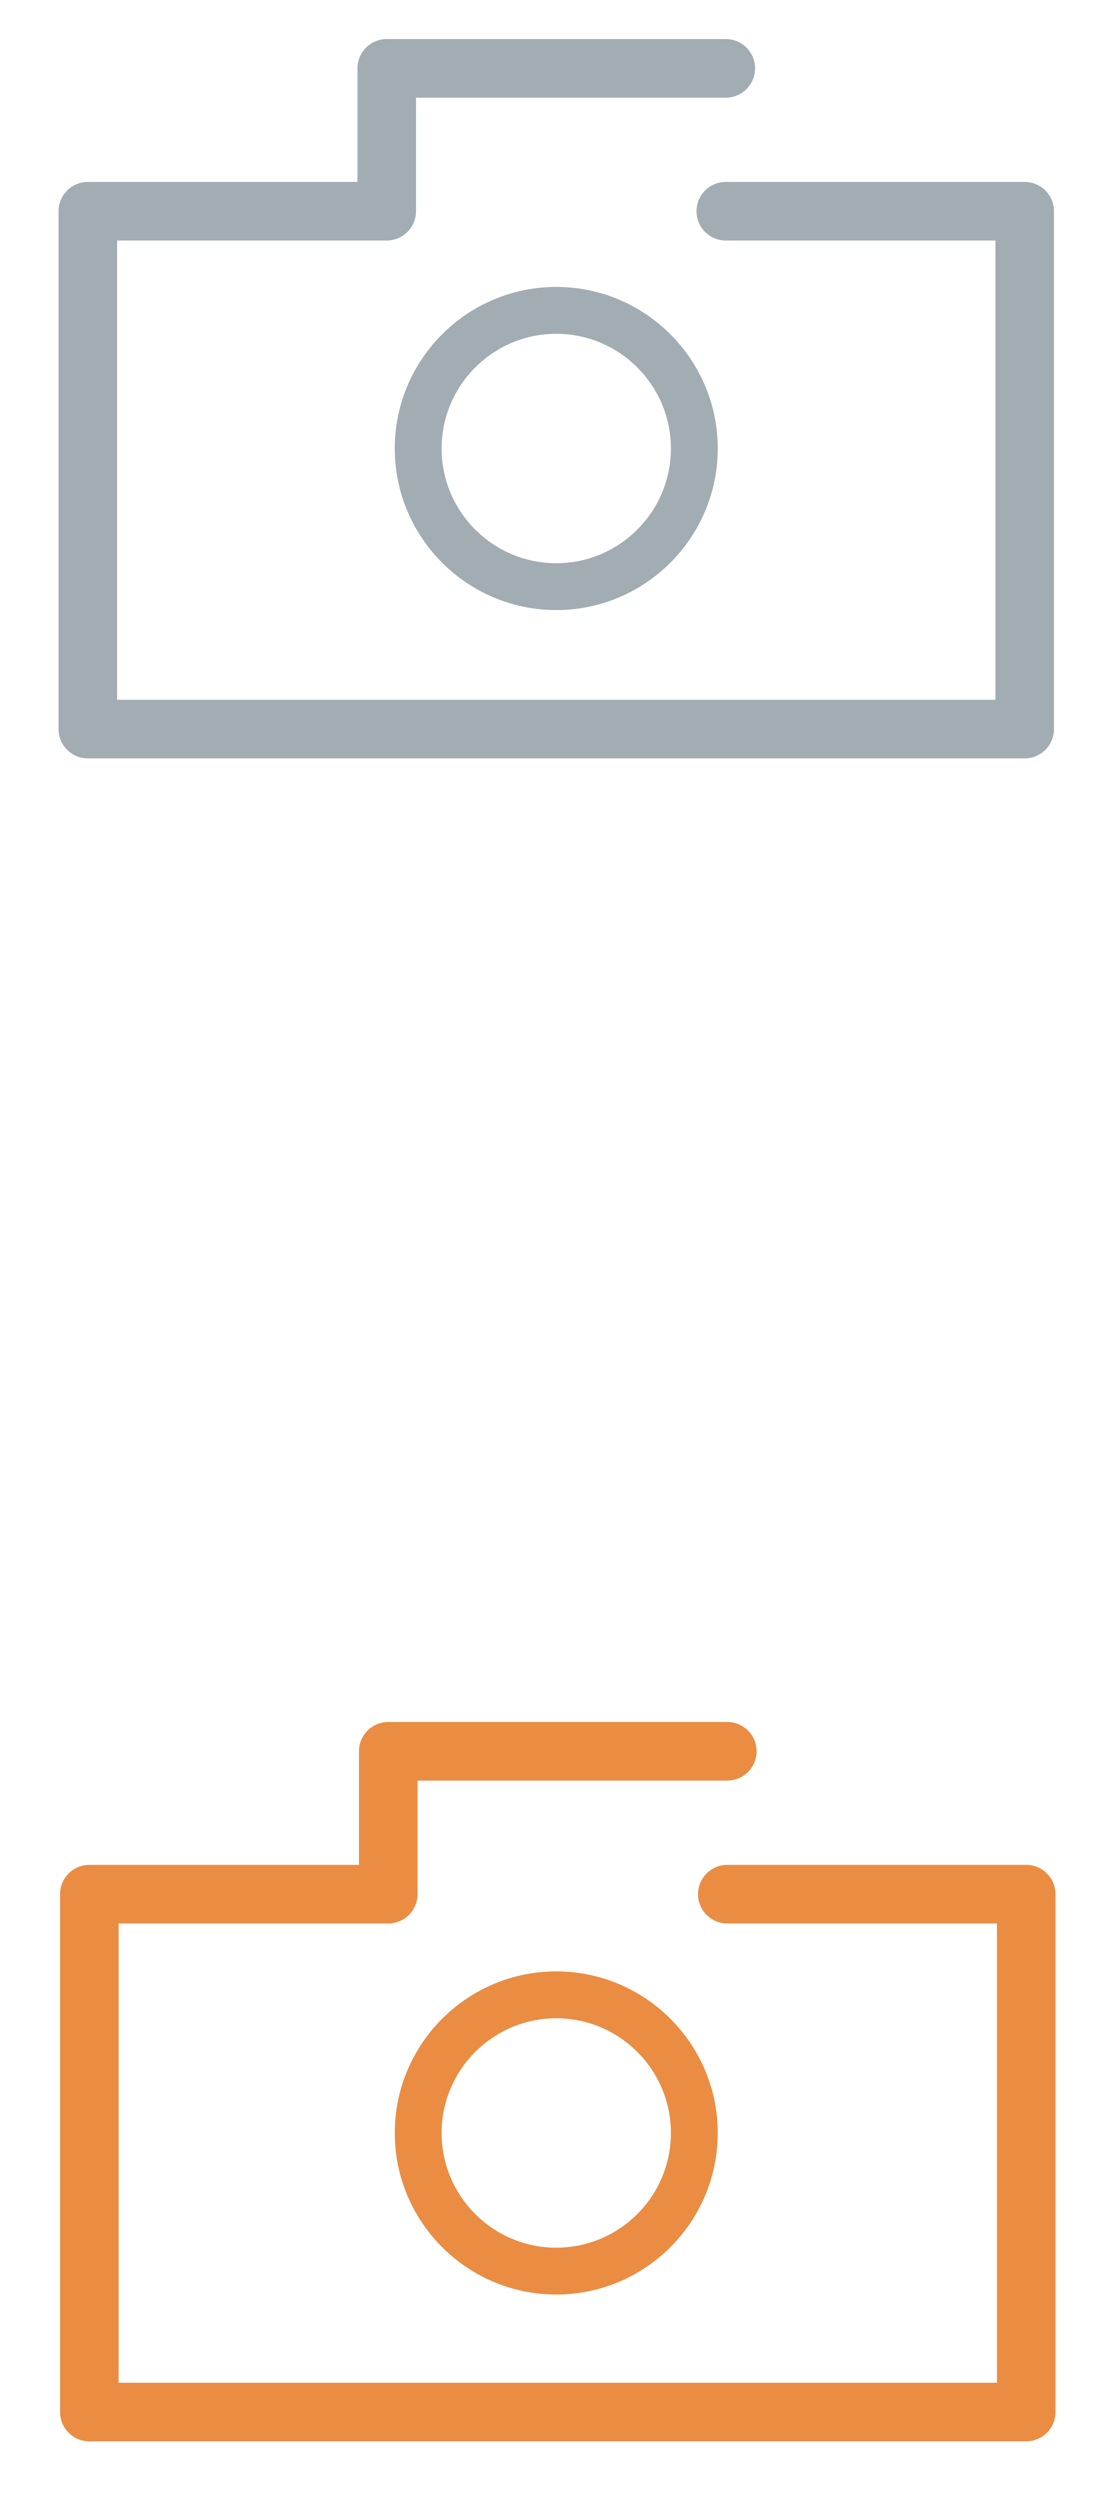 <?xml version="1.0" encoding="utf-8"?>
<!-- Generator: Adobe Illustrator 16.0.0, SVG Export Plug-In . SVG Version: 6.00 Build 0)  -->
<!DOCTYPE svg PUBLIC "-//W3C//DTD SVG 1.1//EN" "http://www.w3.org/Graphics/SVG/1.1/DTD/svg11.dtd">
<svg version="1.1" id="Layer_1" xmlns="http://www.w3.org/2000/svg" xmlns:xlink="http://www.w3.org/1999/xlink" x="0px" y="0px"
	 width="28px" height="64px" viewBox="0 0 28 64" enable-background="new 0 0 28 64" xml:space="preserve">
<g>
	<path fill="#A2ACB3" d="M26.25,19.414h-24c-0.414,0-0.75-0.336-0.75-0.75V5.407c0-0.414,0.336-0.75,0.75-0.75h6.907V1.75
		C9.157,1.336,9.493,1,9.907,1h8.686c0.414,0,0.75,0.336,0.75,0.75s-0.336,0.75-0.75,0.75h-7.936v2.907
		c0,0.414-0.336,0.75-0.75,0.75H3v11.757h22.5V6.157h-6.907c-0.414,0-0.75-0.336-0.75-0.75s0.336-0.75,0.75-0.75h7.657
		c0.414,0,0.75,0.336,0.75,0.75v13.257C27,19.078,26.664,19.414,26.25,19.414z"/>
</g>
<g>
	<path fill="#A2ACB3" d="M14.25,15.617c-2.281,0-4.137-1.855-4.137-4.136s1.856-4.136,4.137-4.136c2.281,0,4.137,1.855,4.137,4.136
		S16.531,15.617,14.25,15.617z M14.25,8.545c-1.619,0-2.937,1.317-2.937,2.937c0,1.618,1.317,2.936,2.937,2.936
		s2.937-1.317,2.937-2.936C17.187,9.862,15.869,8.545,14.25,8.545z"/>
</g>
<g>
	<path fill="#EA8D43" d="M26.289,62.495h-24c-0.414,0-0.75-0.336-0.75-0.75V48.488c0-0.414,0.336-0.75,0.75-0.75h6.907v-2.907
		c0-0.414,0.336-0.75,0.75-0.75h8.686c0.414,0,0.75,0.336,0.75,0.75s-0.336,0.75-0.75,0.75h-7.936v2.907
		c0,0.414-0.336,0.75-0.75,0.75H3.039v11.757h22.5V49.238h-6.907c-0.414,0-0.75-0.336-0.75-0.75s0.336-0.75,0.75-0.75h7.657
		c0.414,0,0.75,0.336,0.75,0.75v13.257C27.039,62.159,26.703,62.495,26.289,62.495z"/>
</g>
<g>
	<path fill="#EA8D43" d="M14.25,58.737c-2.281,0-4.137-1.855-4.137-4.136s1.856-4.136,4.137-4.136c2.281,0,4.137,1.855,4.137,4.136
		S16.531,58.737,14.25,58.737z M14.25,51.665c-1.619,0-2.937,1.317-2.937,2.937c0,1.618,1.317,2.936,2.937,2.936
		s2.937-1.317,2.937-2.936C17.187,52.982,15.869,51.665,14.25,51.665z"/>
</g>
</svg>
